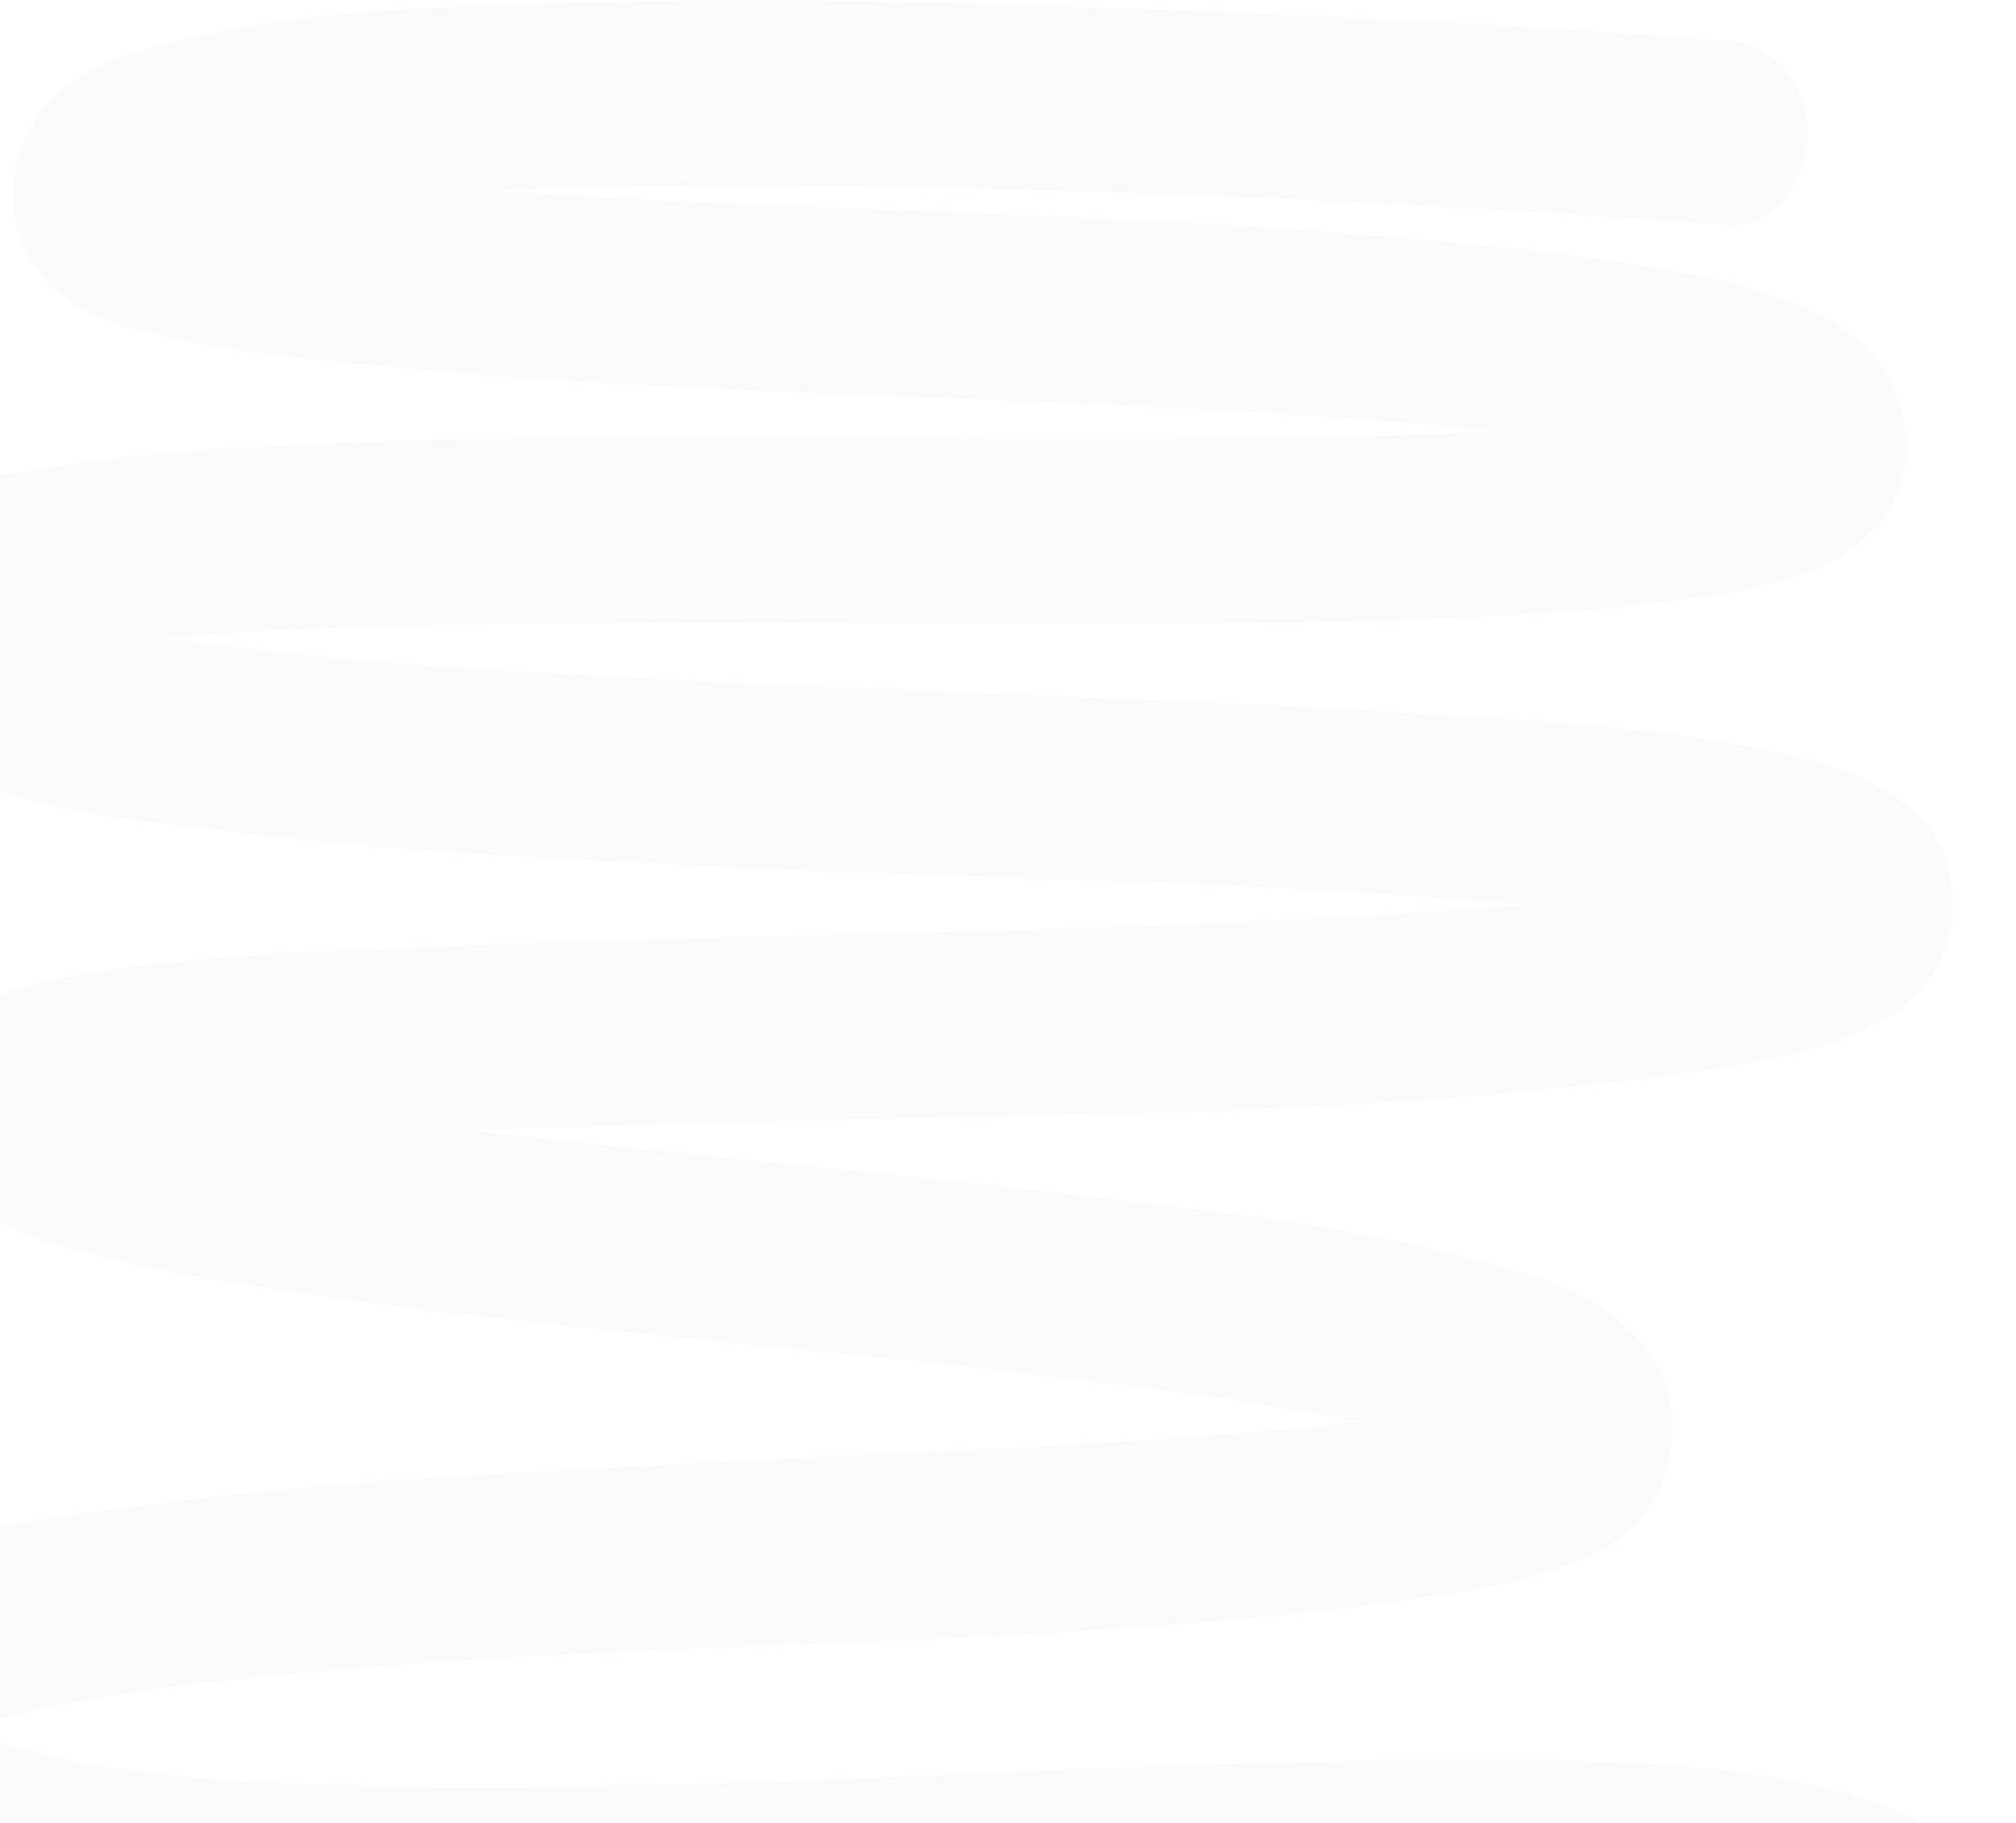 <svg width="1131" height="1023" viewBox="0 0 1131 1023" fill="none" xmlns="http://www.w3.org/2000/svg">
<path opacity="0.23" d="M1106.77 1045.31C1087.24 1024.25 1061.59 1013.55 1036.23 1006.64C965.399 987.305 890.198 987.65 817.911 987.65C623.787 987.65 429.954 1004.91 235.83 1002.84C193.274 1002.5 151.01 1000.77 108.454 997.318C99.418 996.628 90.382 995.592 81.347 994.556C76.974 994.211 72.602 993.52 68.522 992.829C66.481 992.829 61.526 991.793 58.611 991.448C44.62 989.031 30.629 986.269 16.638 982.471C4.688 979.363 -6.971 975.219 -18.339 970.385C3.23 962.789 25.966 957.955 48.118 953.811C51.907 953.12 55.696 952.43 59.777 951.739C60.943 951.739 63.275 951.049 65.315 950.703C73.477 949.322 81.347 948.286 89.508 947.25C108.454 944.833 127.4 942.762 146.638 940.69C188.902 936.546 231.458 933.439 274.014 930.676C442.488 920.317 612.419 921.353 780.019 898.909C809.167 895.111 838.606 890.967 866.88 882.335C886.117 876.465 910.31 867.487 923.135 848.496C935.96 829.505 940.915 810.168 936.834 785.652C933.337 765.971 920.512 752.504 907.978 741.109C889.032 723.845 861.925 716.593 839.189 710.033C759.616 687.243 676.836 678.956 595.514 669.633C497.869 658.239 399.932 649.261 302.287 638.557C289.17 637.176 276.345 635.794 263.229 634.068C312.78 632.341 362.331 630.96 411.883 629.579C584.438 625.09 758.45 626.471 930.13 604.027C959.861 600.229 990.175 595.74 1019.32 587.453C1040.31 581.238 1062.75 572.605 1078.78 553.959C1100.65 528.408 1101.81 482.829 1077.33 458.658C1059.55 441.048 1037.39 432.416 1014.95 426.546C948.202 409.281 878.539 405.828 810.625 401.339C718.809 395.124 626.702 392.016 534.595 388.218C439.864 384.42 345.134 380.621 250.404 374.061C209.597 371.299 168.79 367.846 128.274 362.666C119.53 361.63 111.077 360.594 102.333 359.213C99.418 358.868 96.503 358.523 93.88 357.832C165.001 351.617 236.704 350.581 308.116 349.89C401.389 348.854 494.371 349.89 587.644 349.89C672.755 349.89 757.576 349.89 842.687 345.401C874.75 343.675 907.104 341.603 939.166 337.114C963.942 333.661 989.883 330.554 1013.78 321.231C1036.81 312.253 1062.17 295.679 1067.71 264.948C1074.12 229.037 1056.92 197.615 1030.11 181.732C1007.37 168.265 982.597 161.359 957.821 155.834C921.969 148.238 885.534 143.404 849.391 139.606C669.841 119.924 489.416 119.579 309.282 109.22C297.915 108.529 286.547 107.838 275.179 107.148C361.165 103.004 447.443 103.695 533.429 105.421C676.836 108.529 819.952 115.435 963.068 125.794C965.399 125.794 967.731 125.794 970.354 126.484C994.256 128.211 1014.08 101.623 1014.08 74.69C1014.08 47.757 994.256 24.622 970.354 22.896C848.517 13.918 726.387 7.703 604.55 3.905C506.904 0.106 409.842 -1.275 312.78 1.833C237.87 4.25 160.046 5.976 86.885 26.349C64.732 32.564 37.625 42.232 22.468 63.641C-2.016 98.516 4.105 142.023 35.876 166.539C53.365 180.005 76.391 185.185 96.503 189.673C129.44 196.579 162.669 200.723 196.189 203.83C373.699 221.786 552.375 221.441 730.468 232.835C766.611 235.252 803.046 238.015 839.189 241.813C777.396 245.266 715.311 245.611 653.518 245.956C476.591 246.992 299.081 240.777 122.153 252.172C87.759 254.244 53.365 258.042 18.97 263.566C-1.142 266.674 -22.42 270.472 -41.366 279.795C-67.599 292.571 -92.374 313.98 -92.083 351.617C-92.083 383.729 -71.971 409.281 -48.944 422.747C6.145 454.515 72.602 459.694 132.355 466.945C219.507 477.304 306.951 481.793 394.394 485.936C548.586 493.188 703.652 493.878 857.552 507.69C824.033 510.452 790.221 512.524 756.41 514.596C664.011 519.43 571.613 521.847 478.923 524.264C390.605 526.681 301.995 528.408 213.678 532.551C150.718 535.314 86.302 537.731 23.925 551.197C4.979 555.341 -15.716 561.901 -29.707 578.475C-57.105 611.278 -42.24 657.203 -12.509 678.266C9.06 693.459 35.293 700.019 59.777 705.889C97.669 714.867 136.144 720.737 174.328 726.262C267.31 739.728 360.874 748.361 454.438 757.683C503.115 762.518 551.792 767.697 600.469 773.567C623.204 776.329 645.939 779.092 668.675 782.199C678.876 783.581 689.37 784.962 699.571 786.688C704.526 787.379 709.482 788.069 714.437 789.105C714.437 789.105 714.437 789.105 714.728 789.105C717.06 789.451 719.392 789.796 721.724 790.141C735.715 792.558 749.414 794.975 763.405 797.738C751.163 799.119 739.212 800.5 726.97 801.536C687.621 805.334 648.271 807.751 608.922 810.168C518.564 815.348 428.497 818.801 338.139 823.635C254.193 828.124 170.247 832.958 86.593 844.007C30.046 851.604 -36.994 857.474 -87.419 892.348C-109.28 907.541 -129.392 935.856 -126.769 967.623C-123.854 1004.22 -104.616 1030.81 -79.258 1049.8C-55.648 1067.41 -27.083 1077.08 0.024 1083.64C37.042 1092.96 75.225 1097.8 112.826 1100.91C302.87 1117.48 494.954 1099.53 684.997 1093.31C770.109 1090.55 855.512 1088.13 940.332 1095.04C948.494 1095.73 956.364 1096.42 964.525 1097.45C968.314 1097.8 972.103 1098.49 975.892 1098.83C977.641 1098.83 981.139 1099.53 983.762 1099.87C995.422 1101.94 1007.08 1104.36 1018.45 1107.81C1020.2 1108.5 1021.95 1108.85 1023.99 1109.54C1020.2 1110.92 1016.41 1112.3 1012.91 1113.68C999.794 1118.17 986.677 1121.62 973.269 1124.73C965.982 1126.46 958.695 1127.84 951.408 1129.22C947.619 1129.91 943.83 1130.6 939.749 1131.29C939.166 1131.29 938.583 1131.29 937.709 1131.29C936.834 1131.29 935.96 1131.29 935.377 1131.64C897.485 1137.51 859.593 1140.62 821.409 1143.38C638.652 1156.5 455.313 1152.01 272.265 1159.61C198.521 1162.71 123.902 1166.51 51.324 1182.4C5.562 1192.41 -59.437 1214.85 -60.02 1282.53C-60.603 1361.6 24.8 1395.44 76.1 1412.02C164.126 1440.33 257.399 1450.34 348.049 1458.29C452.398 1467.26 557.33 1470.03 661.971 1468.3C747.374 1466.92 833.36 1463.47 918.18 1450.35C945.87 1446.2 974.727 1442.4 1001.25 1432.04C1023.99 1423.07 1038.27 1396.48 1031.86 1368.16C1025.74 1341.92 1000.67 1323.28 977.933 1331.91C968.023 1335.71 957.529 1338.47 947.328 1340.89C940.915 1342.27 934.503 1343.65 928.09 1344.68C924.592 1345.38 921.095 1346.07 917.597 1346.41C916.431 1346.41 915.265 1346.76 914.099 1347.1C875.624 1352.97 837.149 1356.08 798.674 1358.84C698.988 1365.75 598.72 1366.44 498.743 1363.33C446.277 1361.6 394.102 1358.84 341.636 1354.01C316.861 1351.94 292.085 1349.17 267.31 1346.07C255.942 1344.68 244.574 1342.96 233.207 1341.58C229.417 1340.89 225.628 1340.54 221.839 1339.85C220.382 1339.85 209.597 1337.78 206.974 1337.43C167.915 1330.53 128.857 1322.24 90.965 1309.46C83.387 1307.05 76.1 1304.29 68.813 1301.18C65.315 1299.8 62.109 1298.42 58.611 1296.69C57.445 1296.34 56.279 1295.65 55.405 1295.31C52.199 1293.58 48.992 1291.85 45.786 1289.78C54.531 1287.02 63.566 1284.6 72.602 1282.53C79.015 1281.15 85.719 1279.77 92.131 1278.73C94.754 1278.39 97.378 1277.7 100.293 1277.35C102.041 1277.35 103.79 1276.66 105.831 1276.66C141.391 1271.48 177.243 1268.72 212.803 1266.3C394.977 1254.56 577.442 1259.4 759.616 1250.42C838.023 1246.62 917.014 1241.44 994.256 1224.52C1044.97 1213.47 1105.6 1194.83 1126.3 1132.33C1136.21 1102.63 1125.42 1065.34 1105.89 1044.62L1106.77 1045.31ZM83.387 79.179C82.221 77.453 82.512 77.798 83.387 79.179V79.179ZM1018.45 535.659C1019.32 537.04 1019.61 537.385 1018.45 535.659V535.659ZM719.1 789.451C720.558 789.451 721.141 789.451 719.1 789.451V789.451ZM-43.406 982.471C-43.989 983.506 -43.989 983.852 -43.406 982.471V982.471Z" fill="#47474C" fill-opacity="0.11"/>
</svg>
